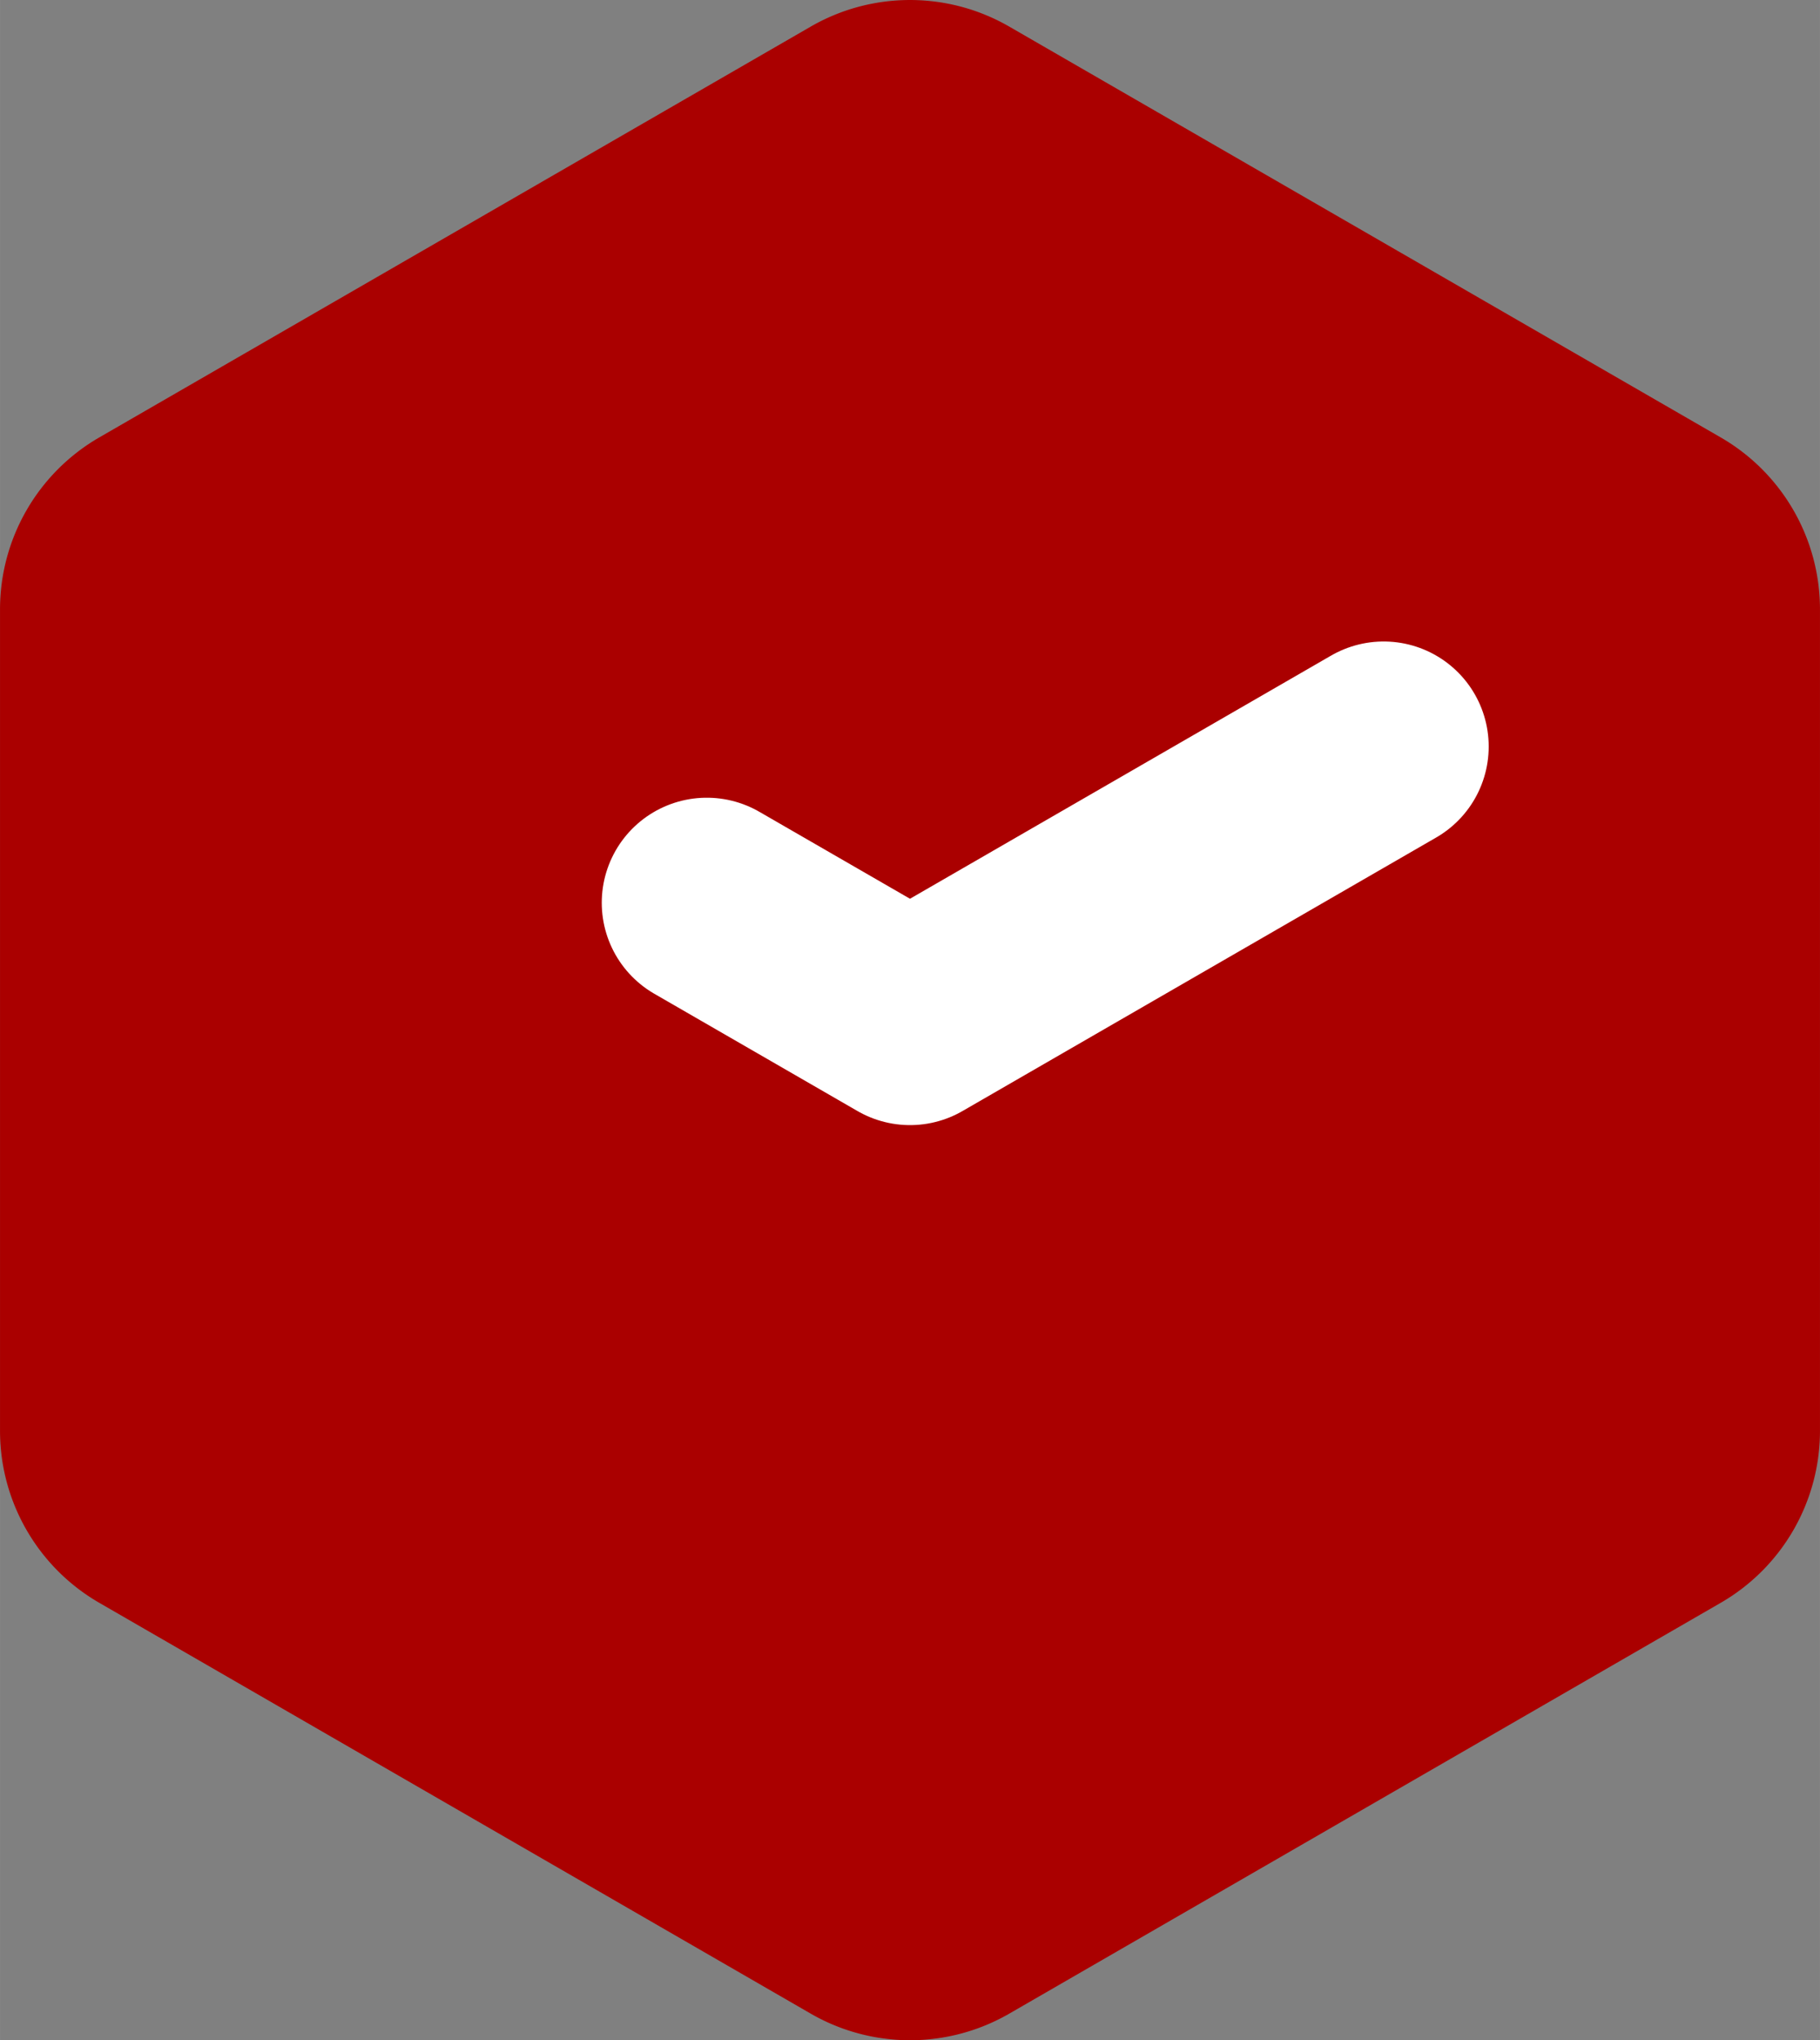 <svg
   viewBox="0 0 13.748 15.411"
   height="58.246"
   width="51.962">
    <rect x="0" y="0" width="13.748" height="15.411" fill="#808080" stroke="none"/>
    <path
       style="opacity:1;fill:#aa0000;stroke:none;stroke-width:2;stroke-linecap:round;stroke-linejoin:miter;stroke-miterlimit:4;stroke-dasharray:none;stroke-dashoffset:0"
       d="M 6.124,15.21 0.75,12.107 a 1.5,1.5 0 0 1 -0.75,-1.299 v -6.205 a 1.5,1.5 0 0 1 0.75,-1.299 l 5.374,-3.103 a 1.5,1.5 0 0 1 1.5,0 l 5.374,3.103 a 1.5,1.5 0 0 1 0.75,1.299 v 6.205 a 1.5,1.5 0 0 1 -0.75,1.299 l -5.374,3.103 a 1.5,1.5 0 0 1 -1.5,0 z"
       id="Hexagon" />
    <path
       style="fill:none;fill-rule:evenodd;stroke:#ffffff;stroke-width:1.587;stroke-linecap:round;stroke-linejoin:round;stroke-miterlimit:4;stroke-dasharray:none;stroke-opacity:1"
       d="m 5.339,6.819 1.535,0.886 3.578,-2.066"
       id="Check" />
</svg>
